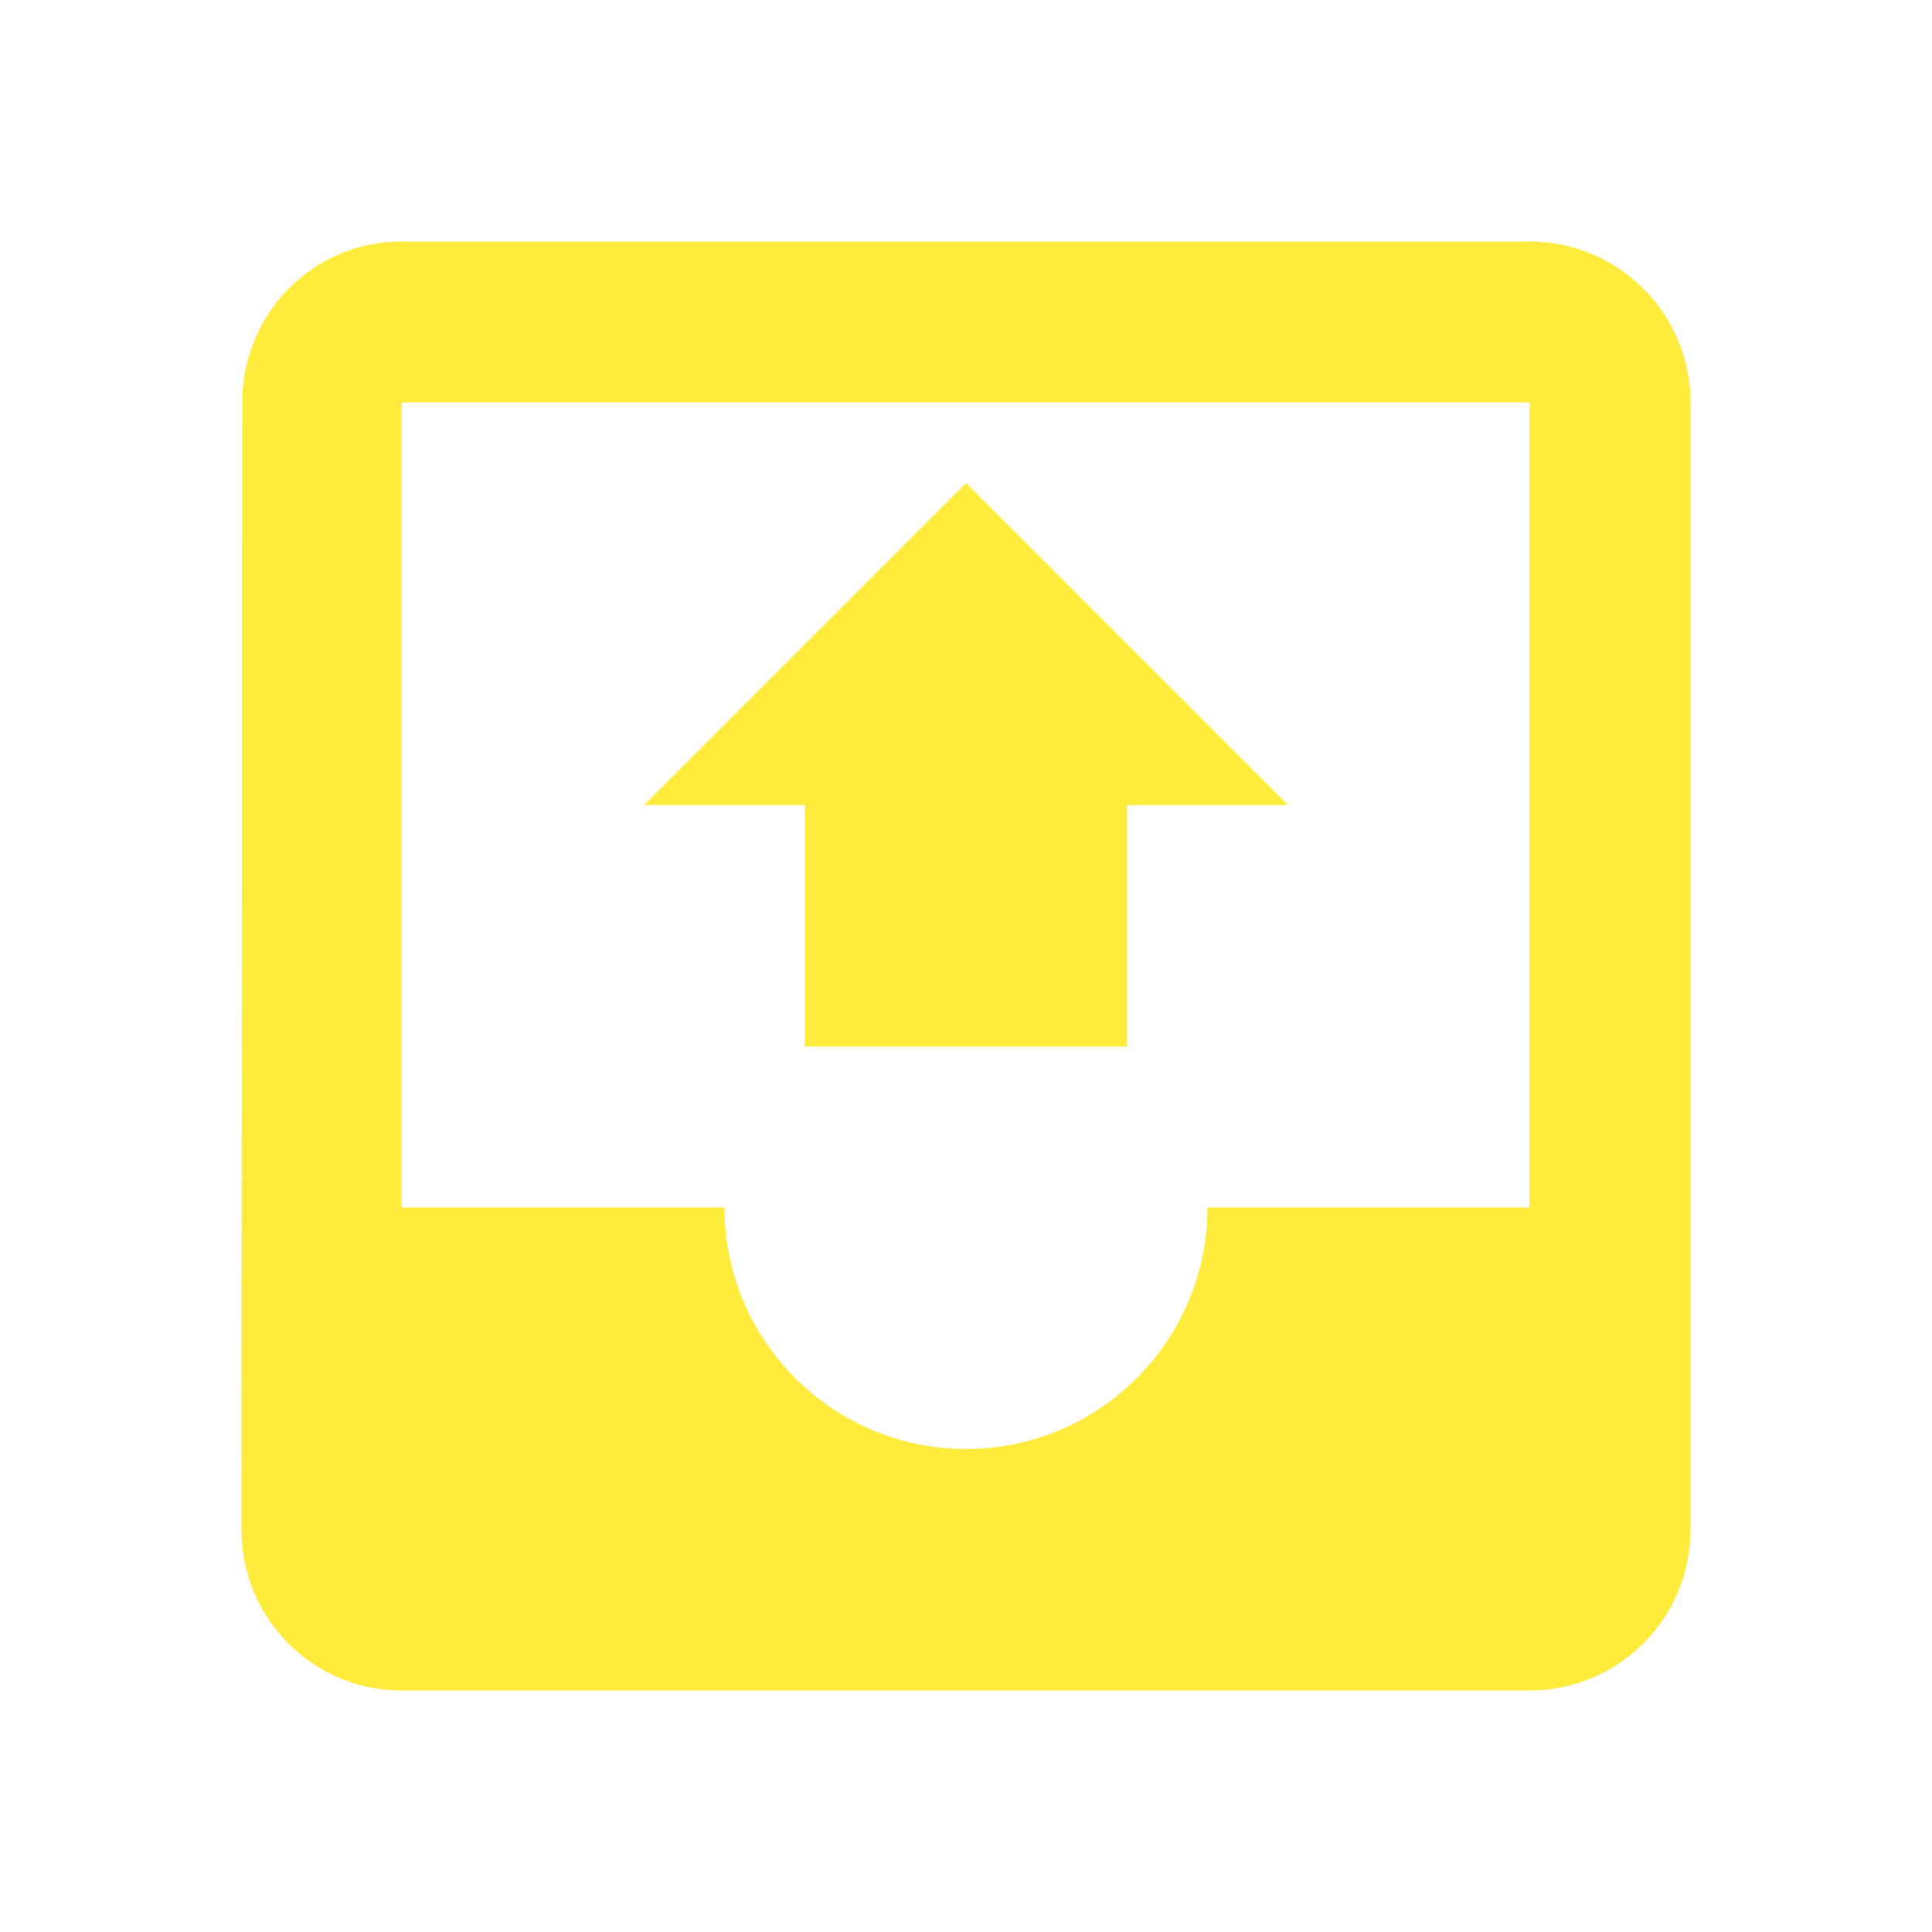 <svg xmlns="http://www.w3.org/2000/svg" fill="#FFEB3B" viewBox="0 0 48 48"><path d="m32 20h-4v6h-8v-6h-4l8-8 8 8m-22.02-14c-2.21 0-3.961 1.79-3.961 4l-.02 28c0 2.21 1.77 4 3.98 4h28.02c2.21 0 4-1.79 4-4v-28c0-2.21-1.79-4-4-4h-28.02m0 4h28.02v20h-8c0 3.31-2.69 6-6 6-3.31 0-6-2.69-6-6h-8.02v-20z"/></svg>